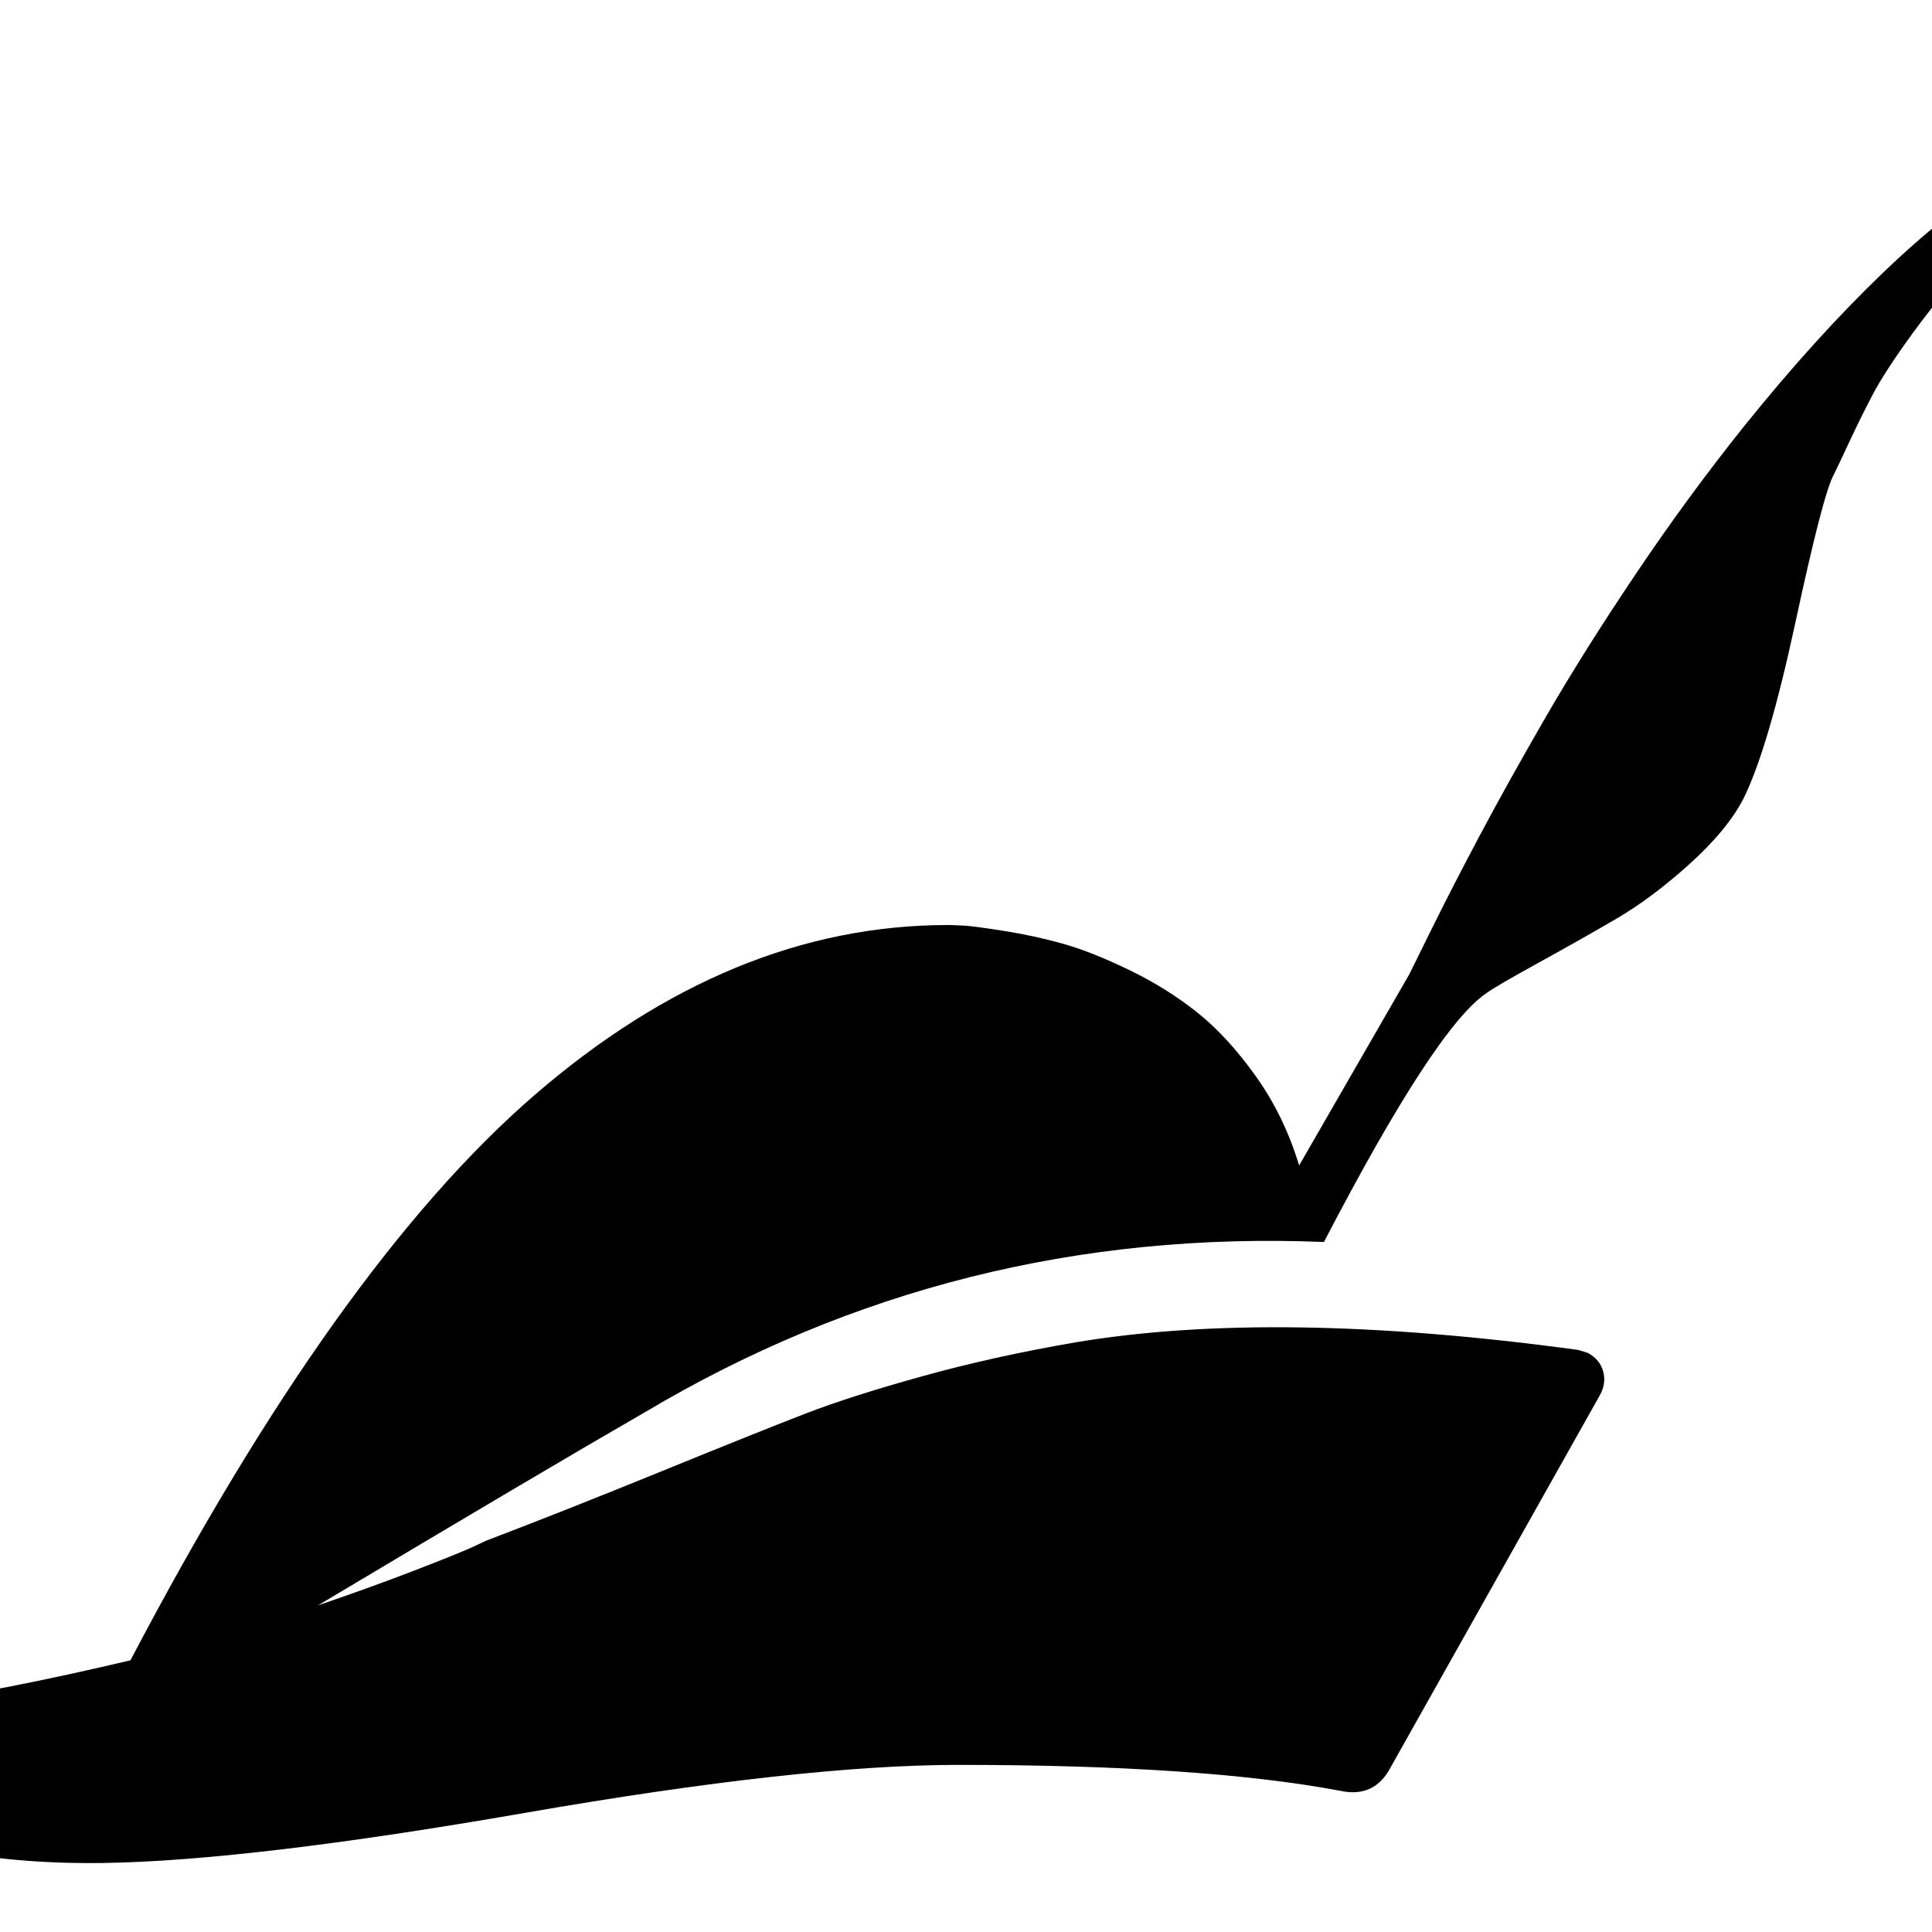 <svg xmlns="http://www.w3.org/2000/svg" x="0px" y="0px" viewBox="596 -596 1792 1792" style="enable-background:new 596 -596 1792 1792;">
<path d="M2556-492.5c-22,11-52.8,28.8-92.5,53.5s-80.2,56.8-121.5,96.5c-41.3,39.7-84,86.8-128,141.5c-34.7,43.3-68.2,89-100.5,137
	c-32.3,48-60.3,92.5-84,133.5c-23.7,41-44,77.5-61,109.5s-31.8,60.8-44.5,86.5s-19.7,39.8-21,42.5l-102,177
	c-9.3-30.7-22.7-58.2-40-82.5s-35.3-44-54-59s-39.7-28.2-63-39.5s-43.8-19.5-61.5-24.5s-36-9-55-12s-31.7-4.7-38-5
	s-11.2-0.5-14.5-0.5c-134,0-261.8,52.7-383.5,158S845,700,717,944c-155.3,36.7-279,55-371,55c-4,0-6,2-6,6v2l1,1
	c8,11.3,19,22.7,33,34s34.3,24.7,61,40s62.3,27.7,107,37s94.3,13.7,149,13c90.7-1.3,221.3-16.8,392-46.5s304.7-44.5,402-44.5
	c150.7,0,268.7,8,354,24c21.3,4.7,37-2.7,47-22l194-345c4-7.3,5-14.7,3-22c-2-7.3-6.7-13-14-17c-6-2-9.3-3-10-3
	c-186-25.3-341-27.7-465-7c-50.7,8.7-98.2,19.2-142.5,31.5c-44.3,12.3-80.3,23.8-108,34.5c-27.7,10.7-72.2,28.5-133.5,53.5
	c-61.3,25-115.7,46.5-163,64.5l-15,7c-10.7,4.7-29,12-55,22s-54.7,20.3-86,31c140.7-84,241.7-143.7,303-179
	c192.7-114.7,402.7-167.3,630-158c69.3-133.3,119.7-210.3,151-231c5.3-4,21.3-13.3,48-28c26.7-14.7,50.8-28.3,72.5-41
	c21.7-12.7,44.2-29.5,67.5-50.5c23.3-21,40-41.2,50-60.5c15.3-30.7,31.5-85.5,48.5-164.5S2290.3-144,2297-156c2-4,6.7-13.8,14-29.5
	c7.3-15.7,14.7-30.5,22-44.5c7.3-14,19.8-33.2,37.5-57.5c17.7-24.3,37.5-48.2,59.5-71.5s51.7-50.3,89-81s79-61.3,125-92
	C2607.3-516.7,2578-503.5,2556-492.5z"/>
</svg>
